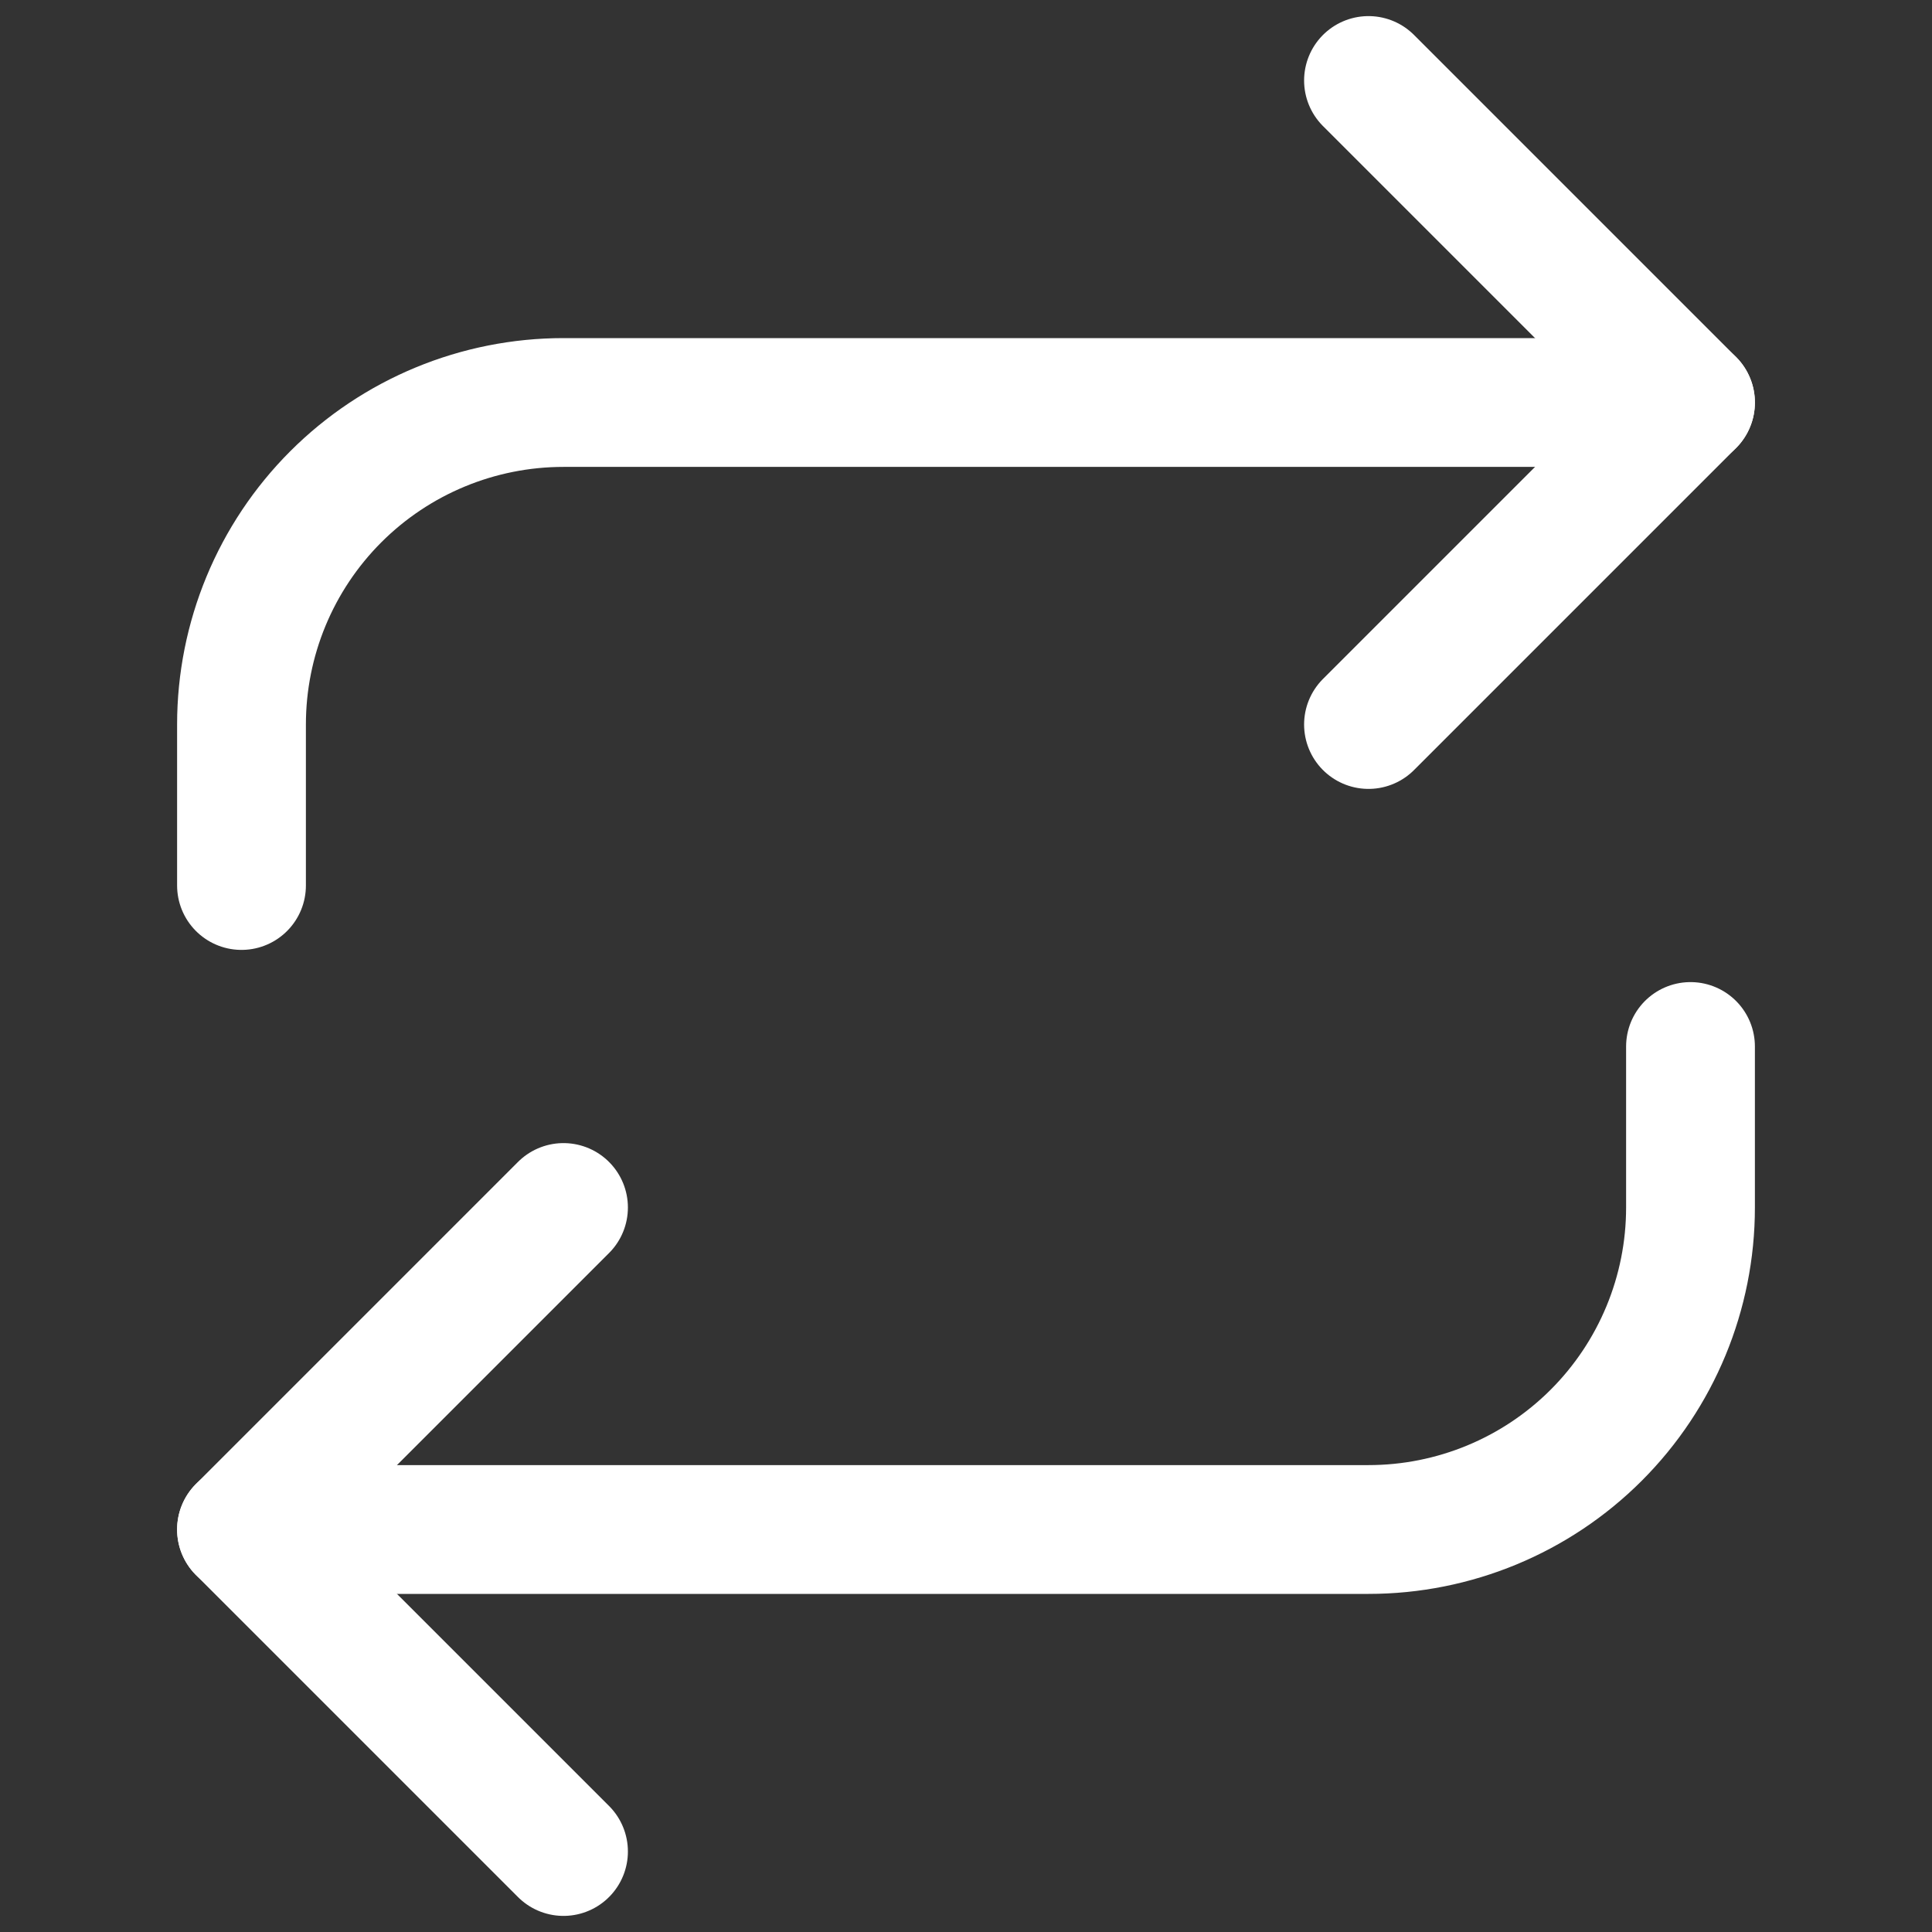 <svg width="15" height="15" viewBox="0 0 15 15" fill="none" xmlns="http://www.w3.org/2000/svg">
<rect x="0" y="0" width="15" height="15" fill="#333333" stroke="none"/>
<path d="M4.375 14.375L1.875 11.875L4.375 9.375" stroke="white" stroke-linecap="round" stroke-linejoin="round"/>
<path d="M13.125 8.125V9.375C13.125 10.038 12.862 10.674 12.393 11.143C11.924 11.612 11.288 11.875 10.625 11.875H1.875" stroke="white" stroke-linecap="round" stroke-linejoin="round"/>
<path d="M10.625 0.625L13.125 3.125L10.625 5.625" stroke="white" stroke-linecap="round" stroke-linejoin="round"/>
<path d="M1.875 6.875V5.625C1.875 4.962 2.138 4.326 2.607 3.857C3.076 3.388 3.712 3.125 4.375 3.125H13.125" stroke="white" stroke-linecap="round" stroke-linejoin="round"/>
</svg>
